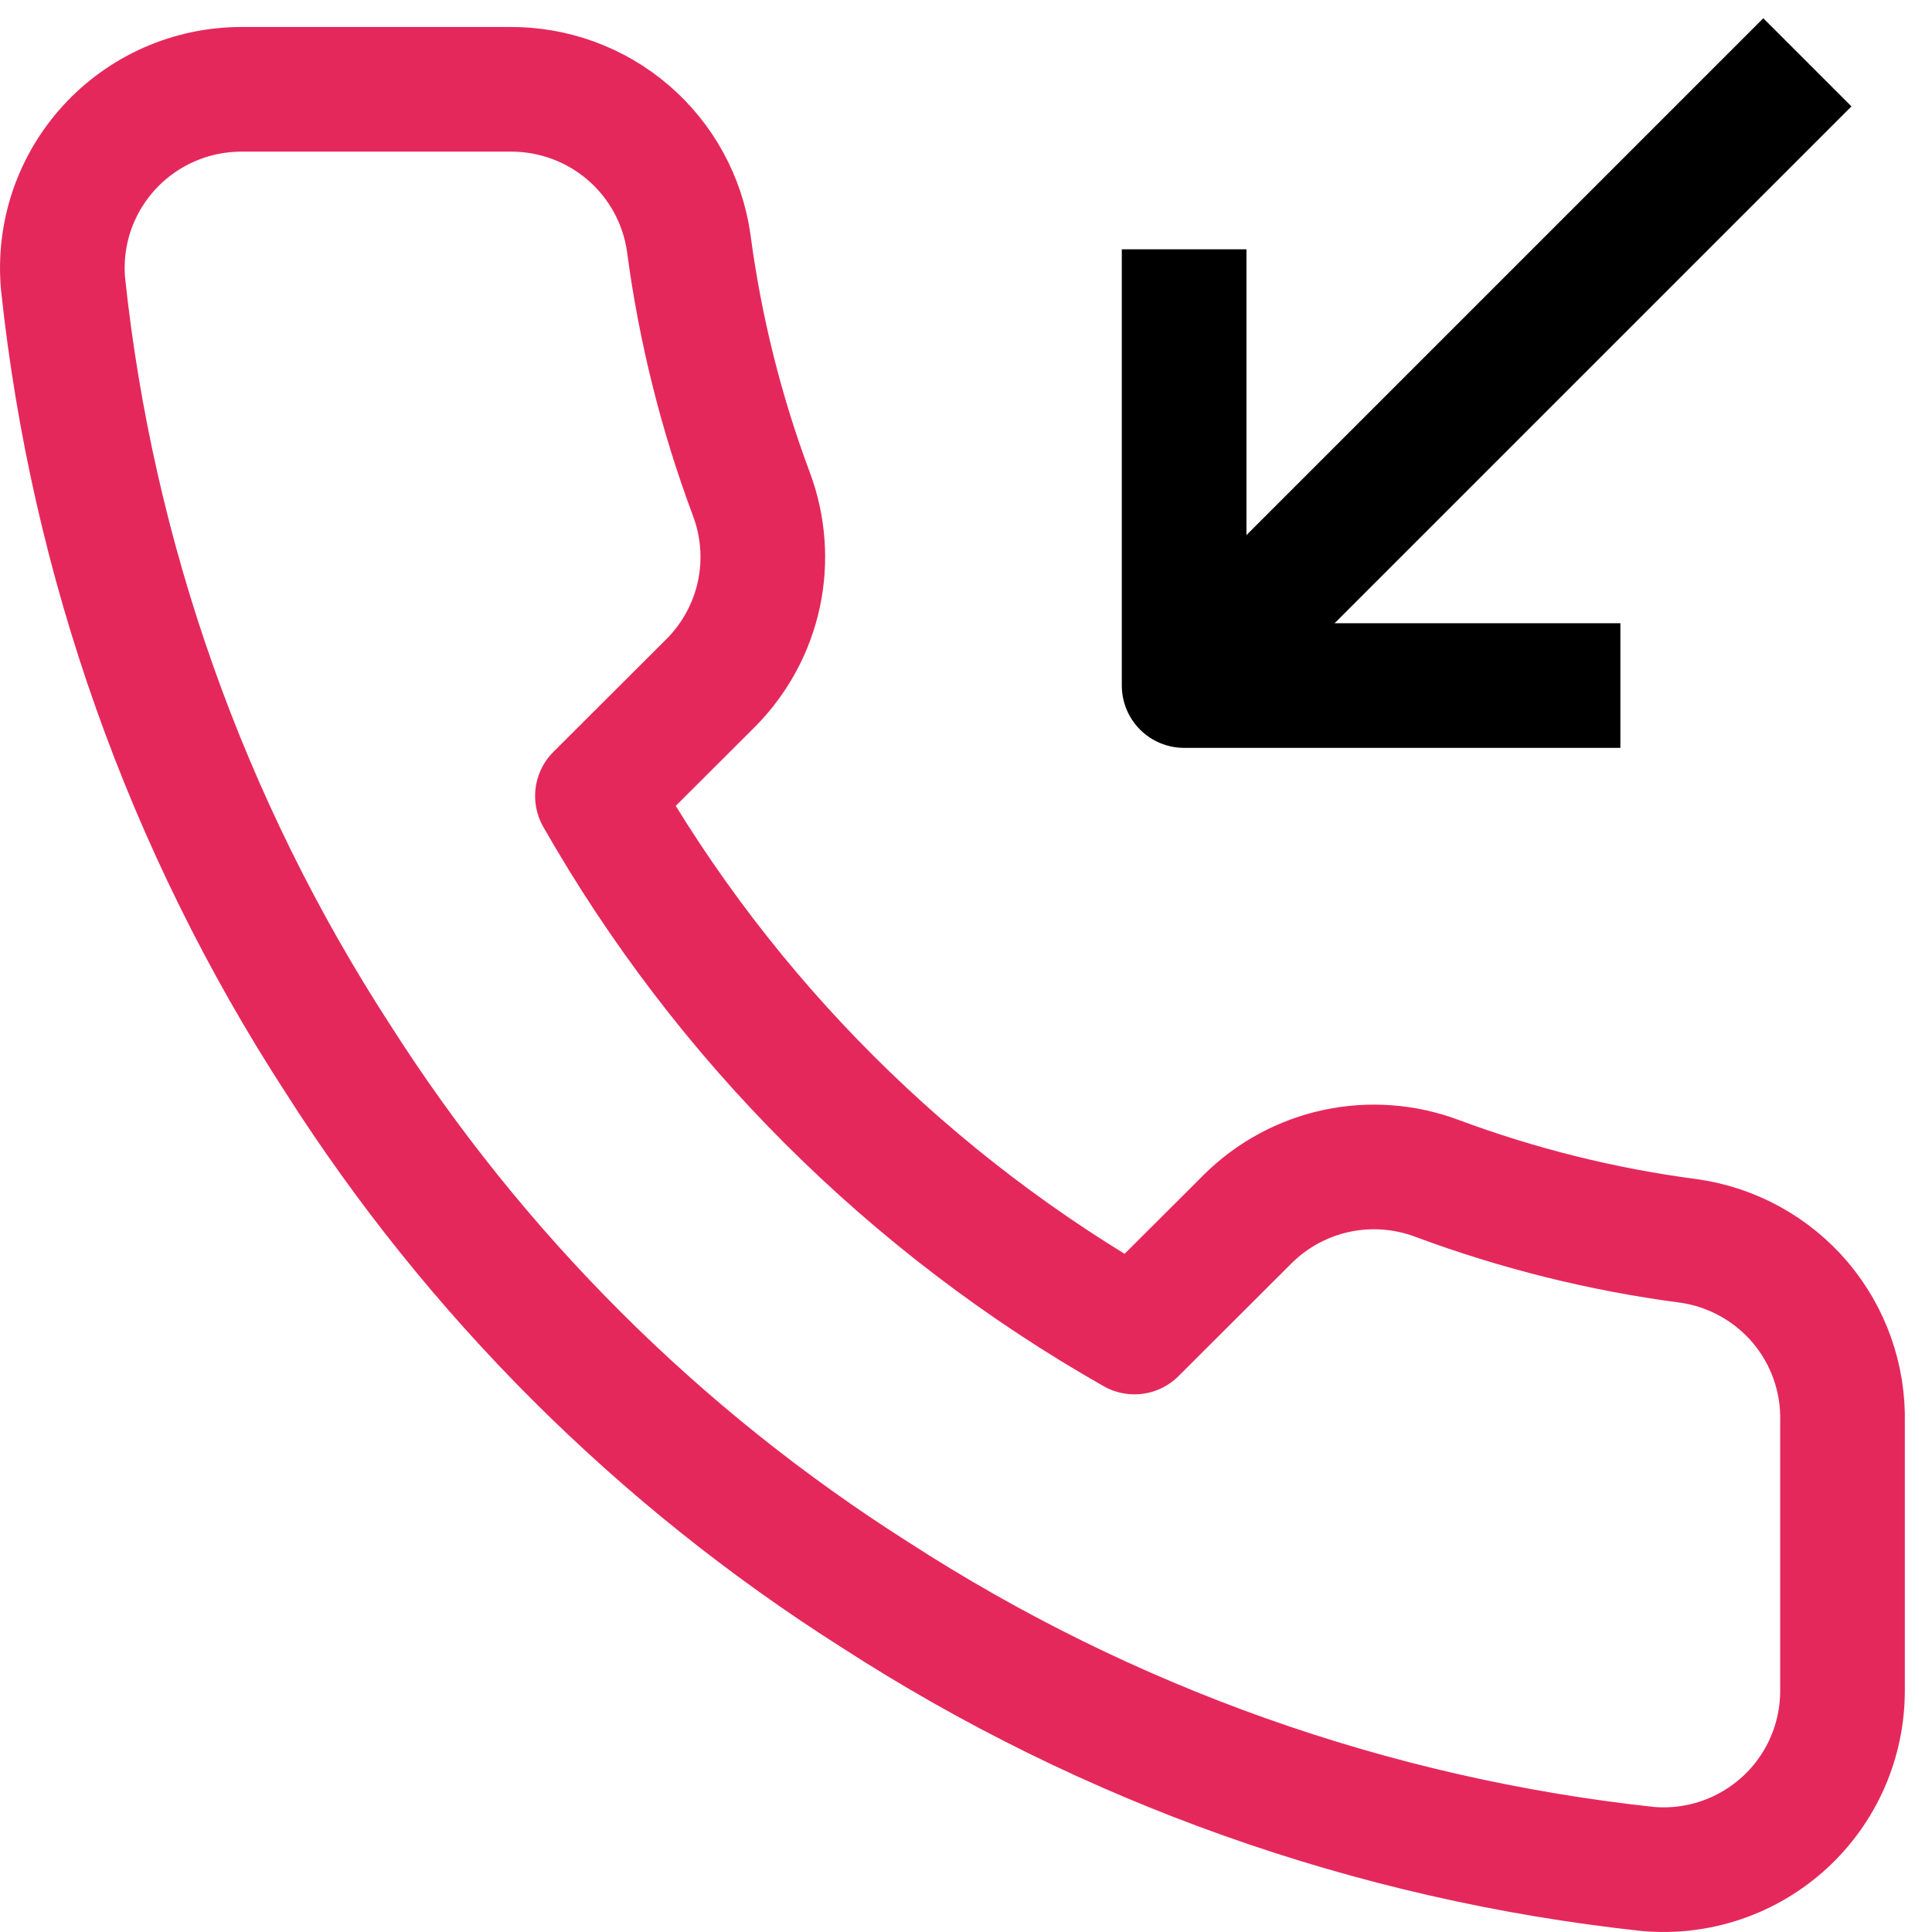 <svg width="31" height="31" viewBox="0 0 31 31" fill="none" xmlns="http://www.w3.org/2000/svg">
<path d="M29.564 22.821V27.121C29.565 27.521 29.483 27.916 29.323 28.282C29.163 28.647 28.928 28.976 28.633 29.246C28.338 29.515 27.991 29.721 27.612 29.849C27.233 29.977 26.831 30.024 26.433 29.988C22.013 29.509 17.768 28.002 14.038 25.588C10.568 23.387 7.626 20.45 5.421 16.987C2.994 13.247 1.483 8.989 1.012 4.558C0.976 4.162 1.023 3.763 1.15 3.385C1.278 3.008 1.482 2.662 1.751 2.368C2.02 2.074 2.347 1.839 2.712 1.678C3.077 1.517 3.471 1.434 3.87 1.433H8.178C8.875 1.427 9.551 1.673 10.08 2.127C10.608 2.58 10.953 3.21 11.051 3.899C11.233 5.275 11.57 6.627 12.056 7.927C12.249 8.44 12.291 8.998 12.177 9.534C12.062 10.07 11.796 10.562 11.41 10.952L9.586 12.772C11.63 16.361 14.608 19.332 18.203 21.373L20.027 19.553C20.418 19.167 20.911 18.902 21.448 18.787C21.985 18.673 22.544 18.715 23.058 18.908C24.361 19.393 25.715 19.73 27.093 19.911C27.791 20.009 28.428 20.36 28.884 20.896C29.339 21.433 29.581 22.118 29.564 22.821Z" stroke="#E5285B" stroke-width="2" stroke-linecap="round" stroke-linejoin="round"/>
<path d="M19 4V11H26" stroke="black" stroke-width="2" stroke-linejoin="round"/>
<path d="M29 1L19 11" stroke="black" stroke-width="2" stroke-linejoin="round"/>
</svg>

